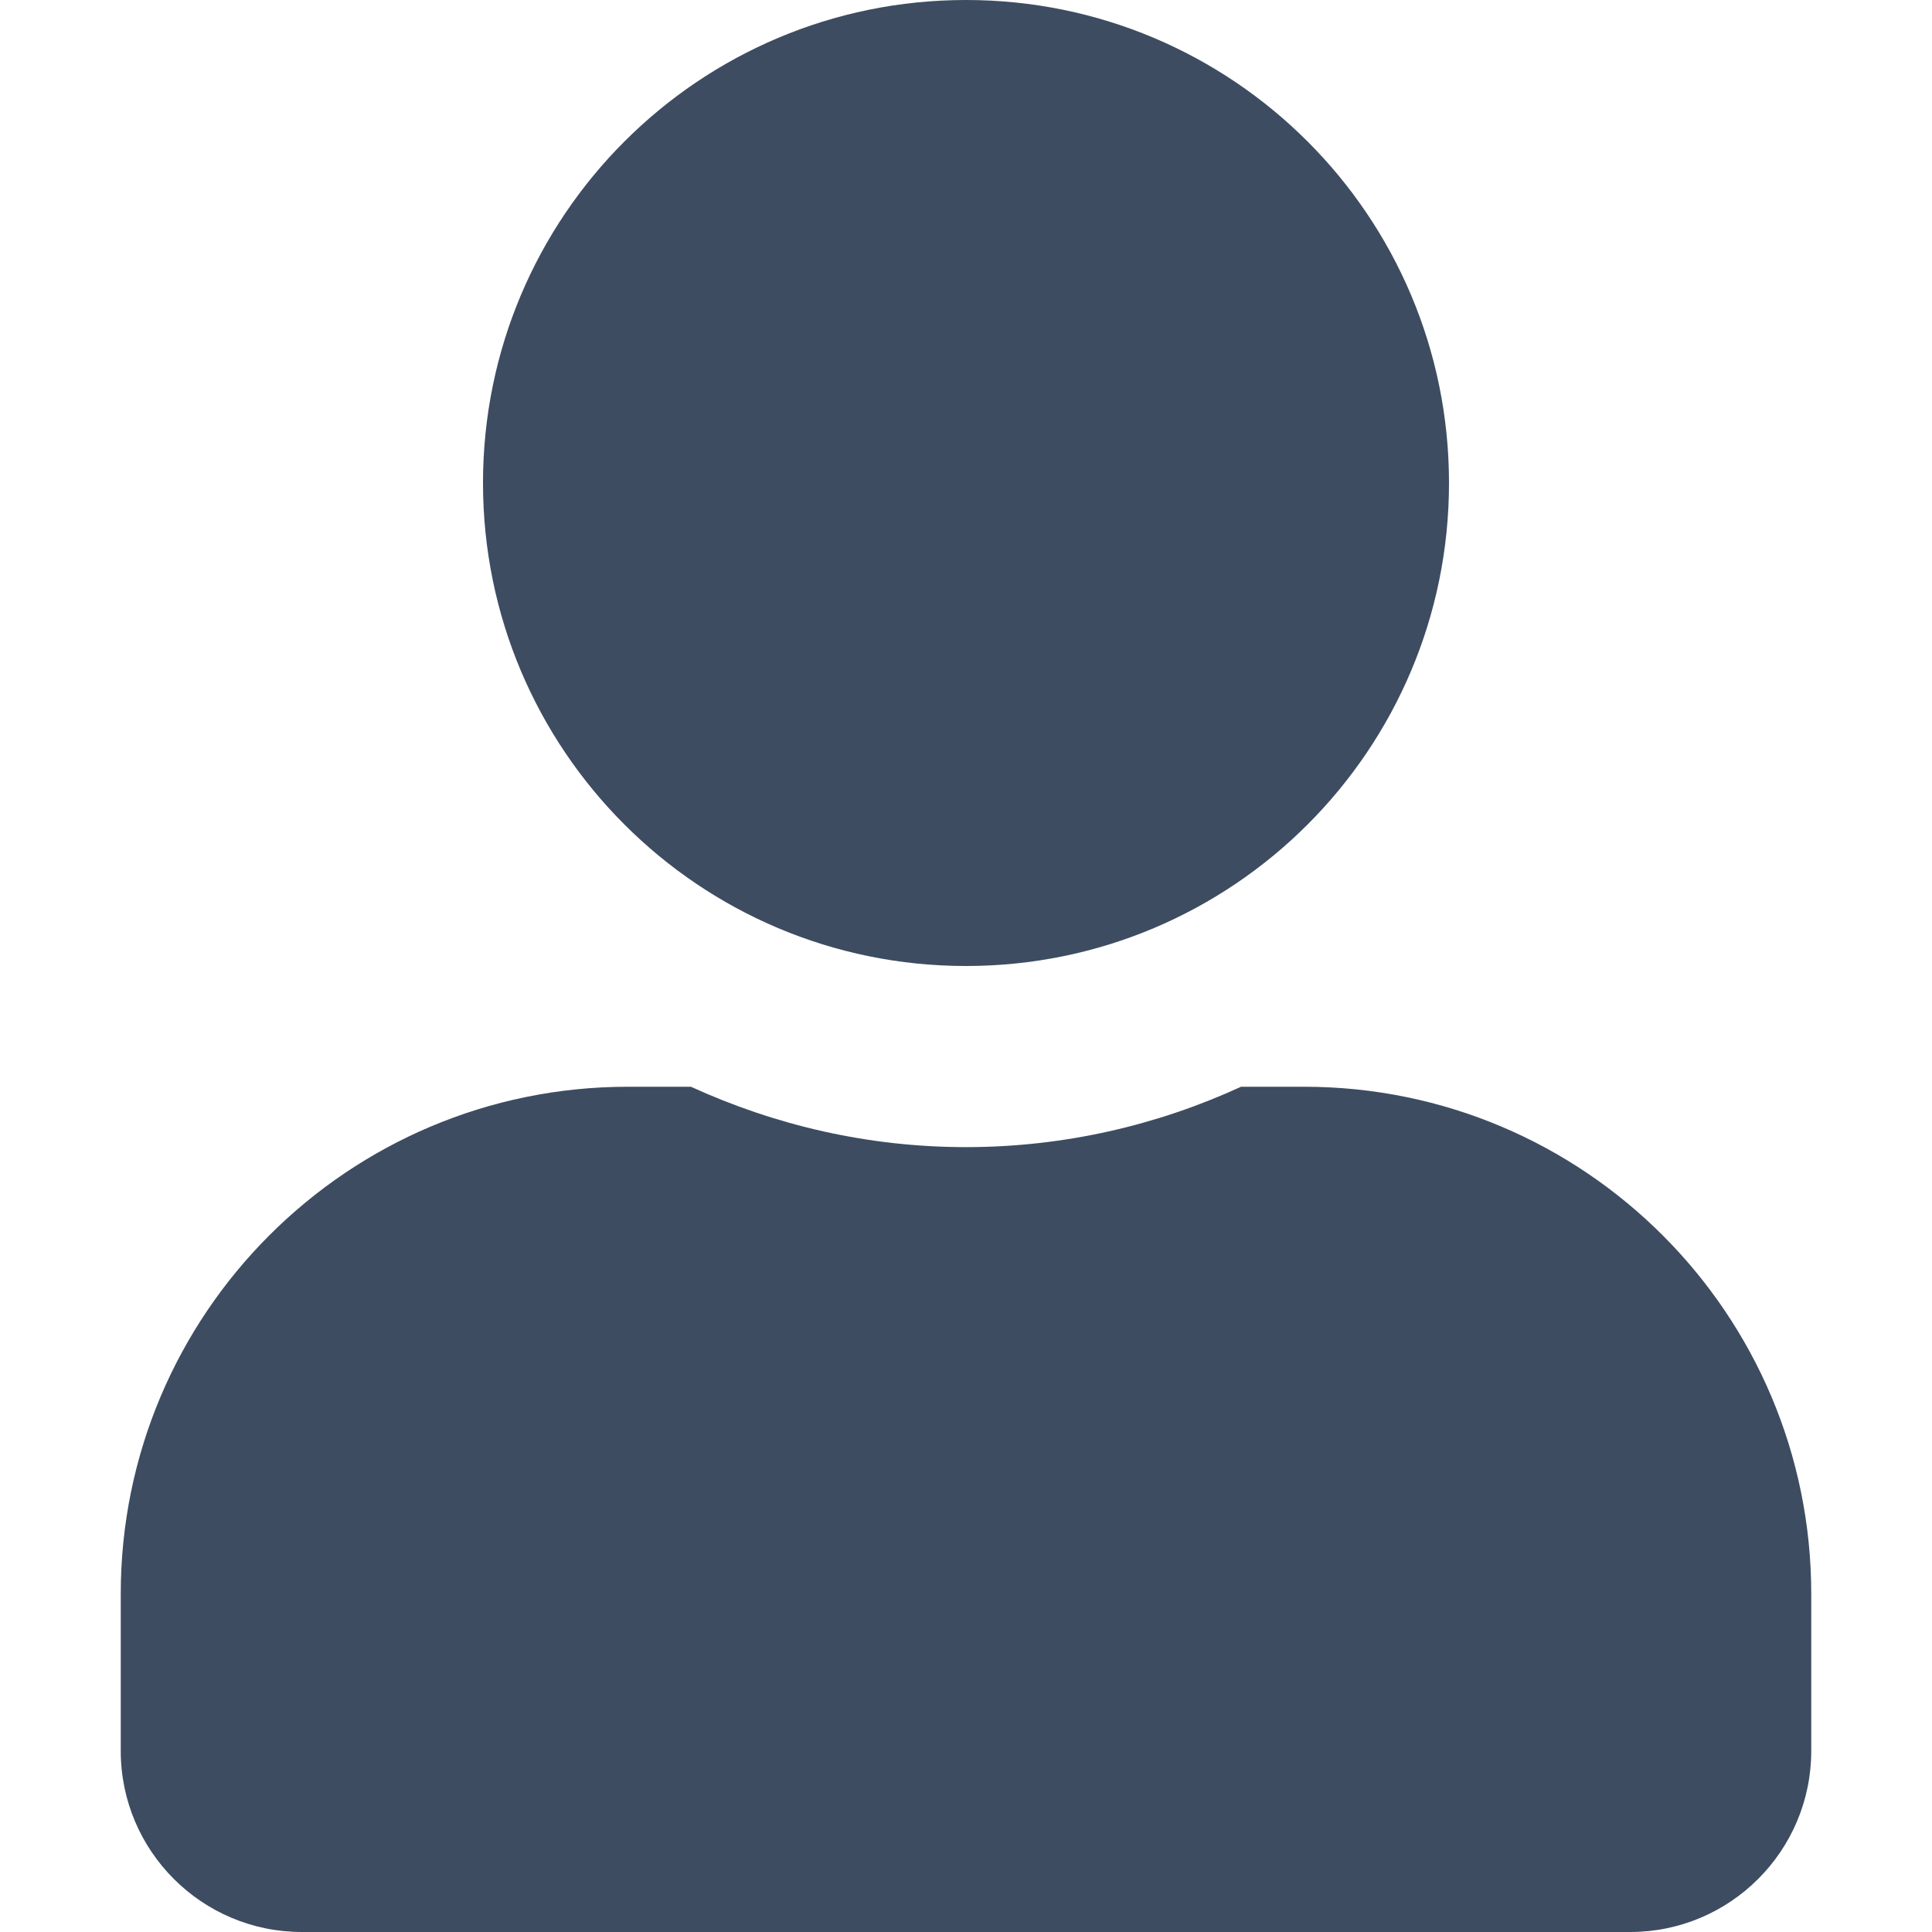<svg xmlns="http://www.w3.org/2000/svg" width="32" height="32" viewBox="0 0 32 32">
  <path fill="#3D4C61" d="M16,16 C20.419,16 24,12.419 24,8 C24,3.581 20.419,0 16,0 C11.581,0 8,3.581 8,8 C8,12.419 11.581,16 16,16 Z M21.6,18 L20.556,18 C19.169,18.637 17.625,19 16,19 C14.375,19 12.838,18.637 11.444,18 L10.4,18 C5.763,18 2,21.762 2,26.4 L2,29 C2,30.656 3.344,32 5,32 L27,32 C28.656,32 30,30.656 30,29 L30,26.4 C30,21.762 26.238,18 21.6,18 Z"/>
</svg>
